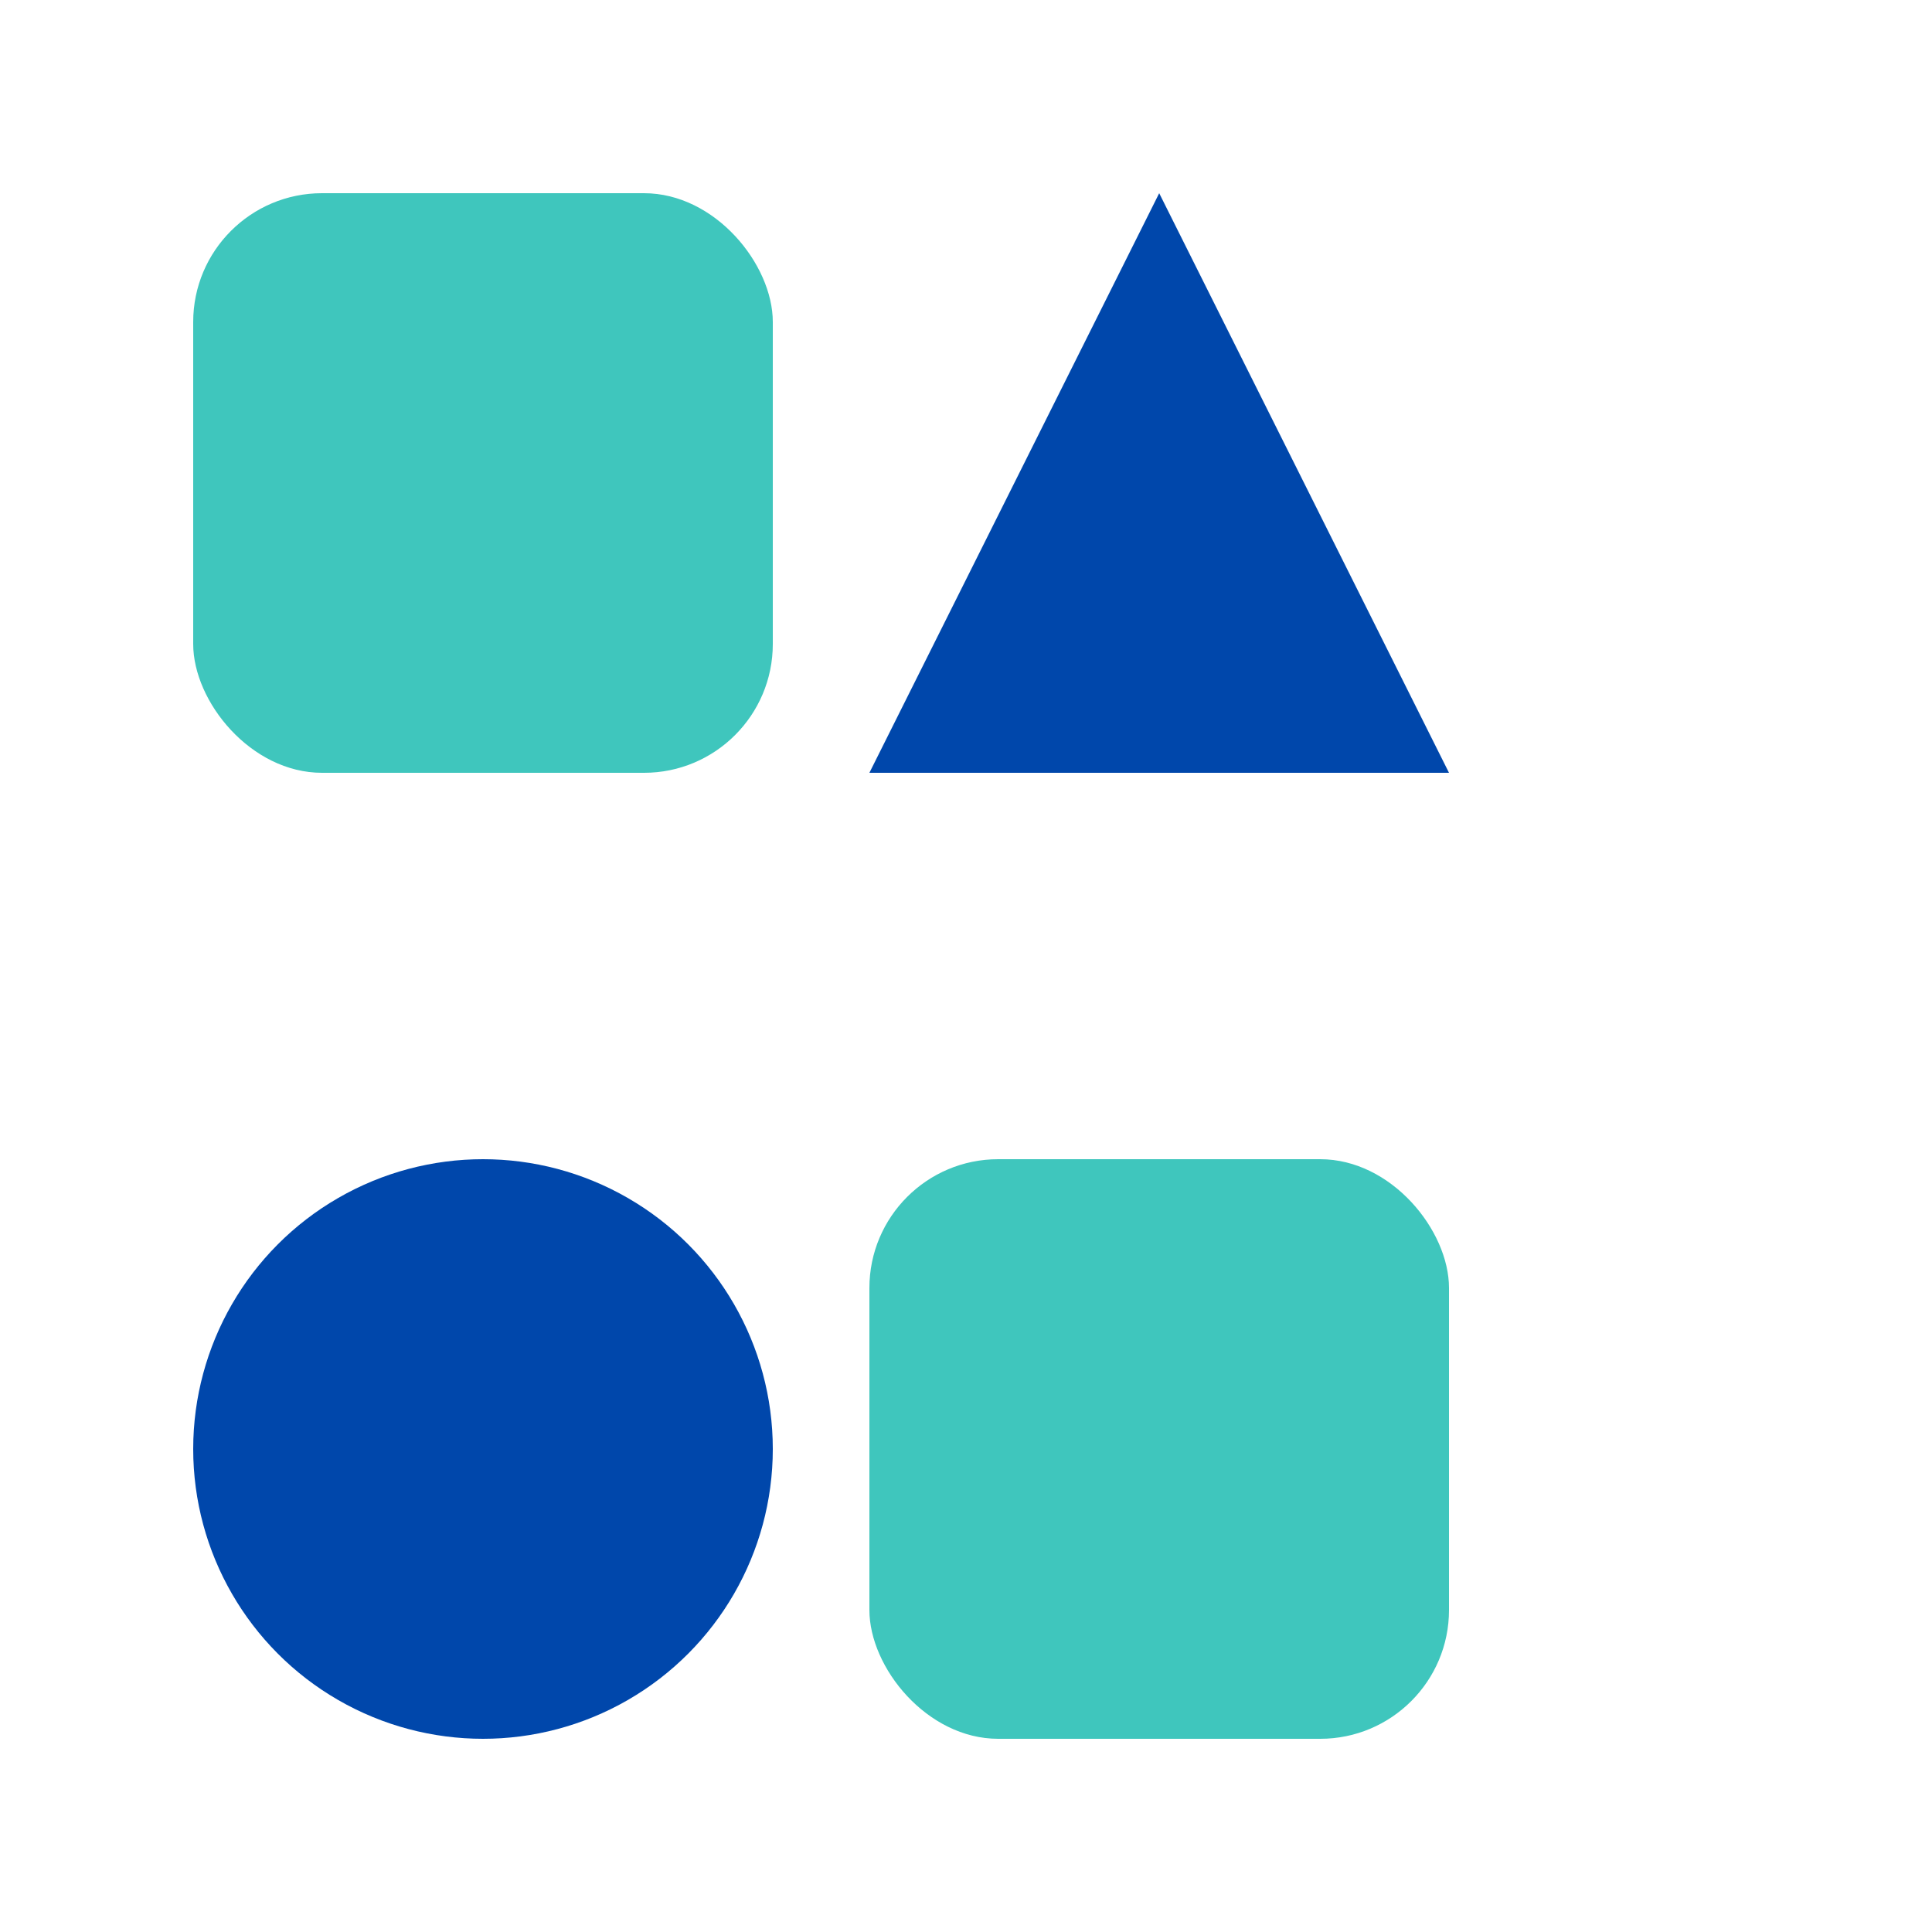 <svg width="300" height="300" xmlns="http://www.w3.org/2000/svg">
  <!-- Define gradient fills -->
  <defs>
    <linearGradient id="blue-gradient" x1="0%" y1="0%" x2="100%" y2="100%">
      <stop offset="0%" style="stop-color:#0047AB;stop-opacity:1" />
      <stop offset="100%" style="stop-color:#3FC6BD;stop-opacity:1" />
    </linearGradient>
  </defs>

  <!-- Top Left Square -->
  <rect x="30" y="30" width="90" height="90" rx="20" ry="20" fill="#3FC6BD" />

  <!-- Top Right Triangle -->
  <polygon points="180,30 225,120 135,120" fill="#0047AB" />

  <!-- Bottom Left Circle -->
  <circle cx="75" cy="225" r="45" fill="#0047AB" />

  <!-- Bottom Right Square -->
  <rect x="135" y="180" width="90" height="90" rx="20" ry="20" fill="#3FC6BD" />
</svg>
